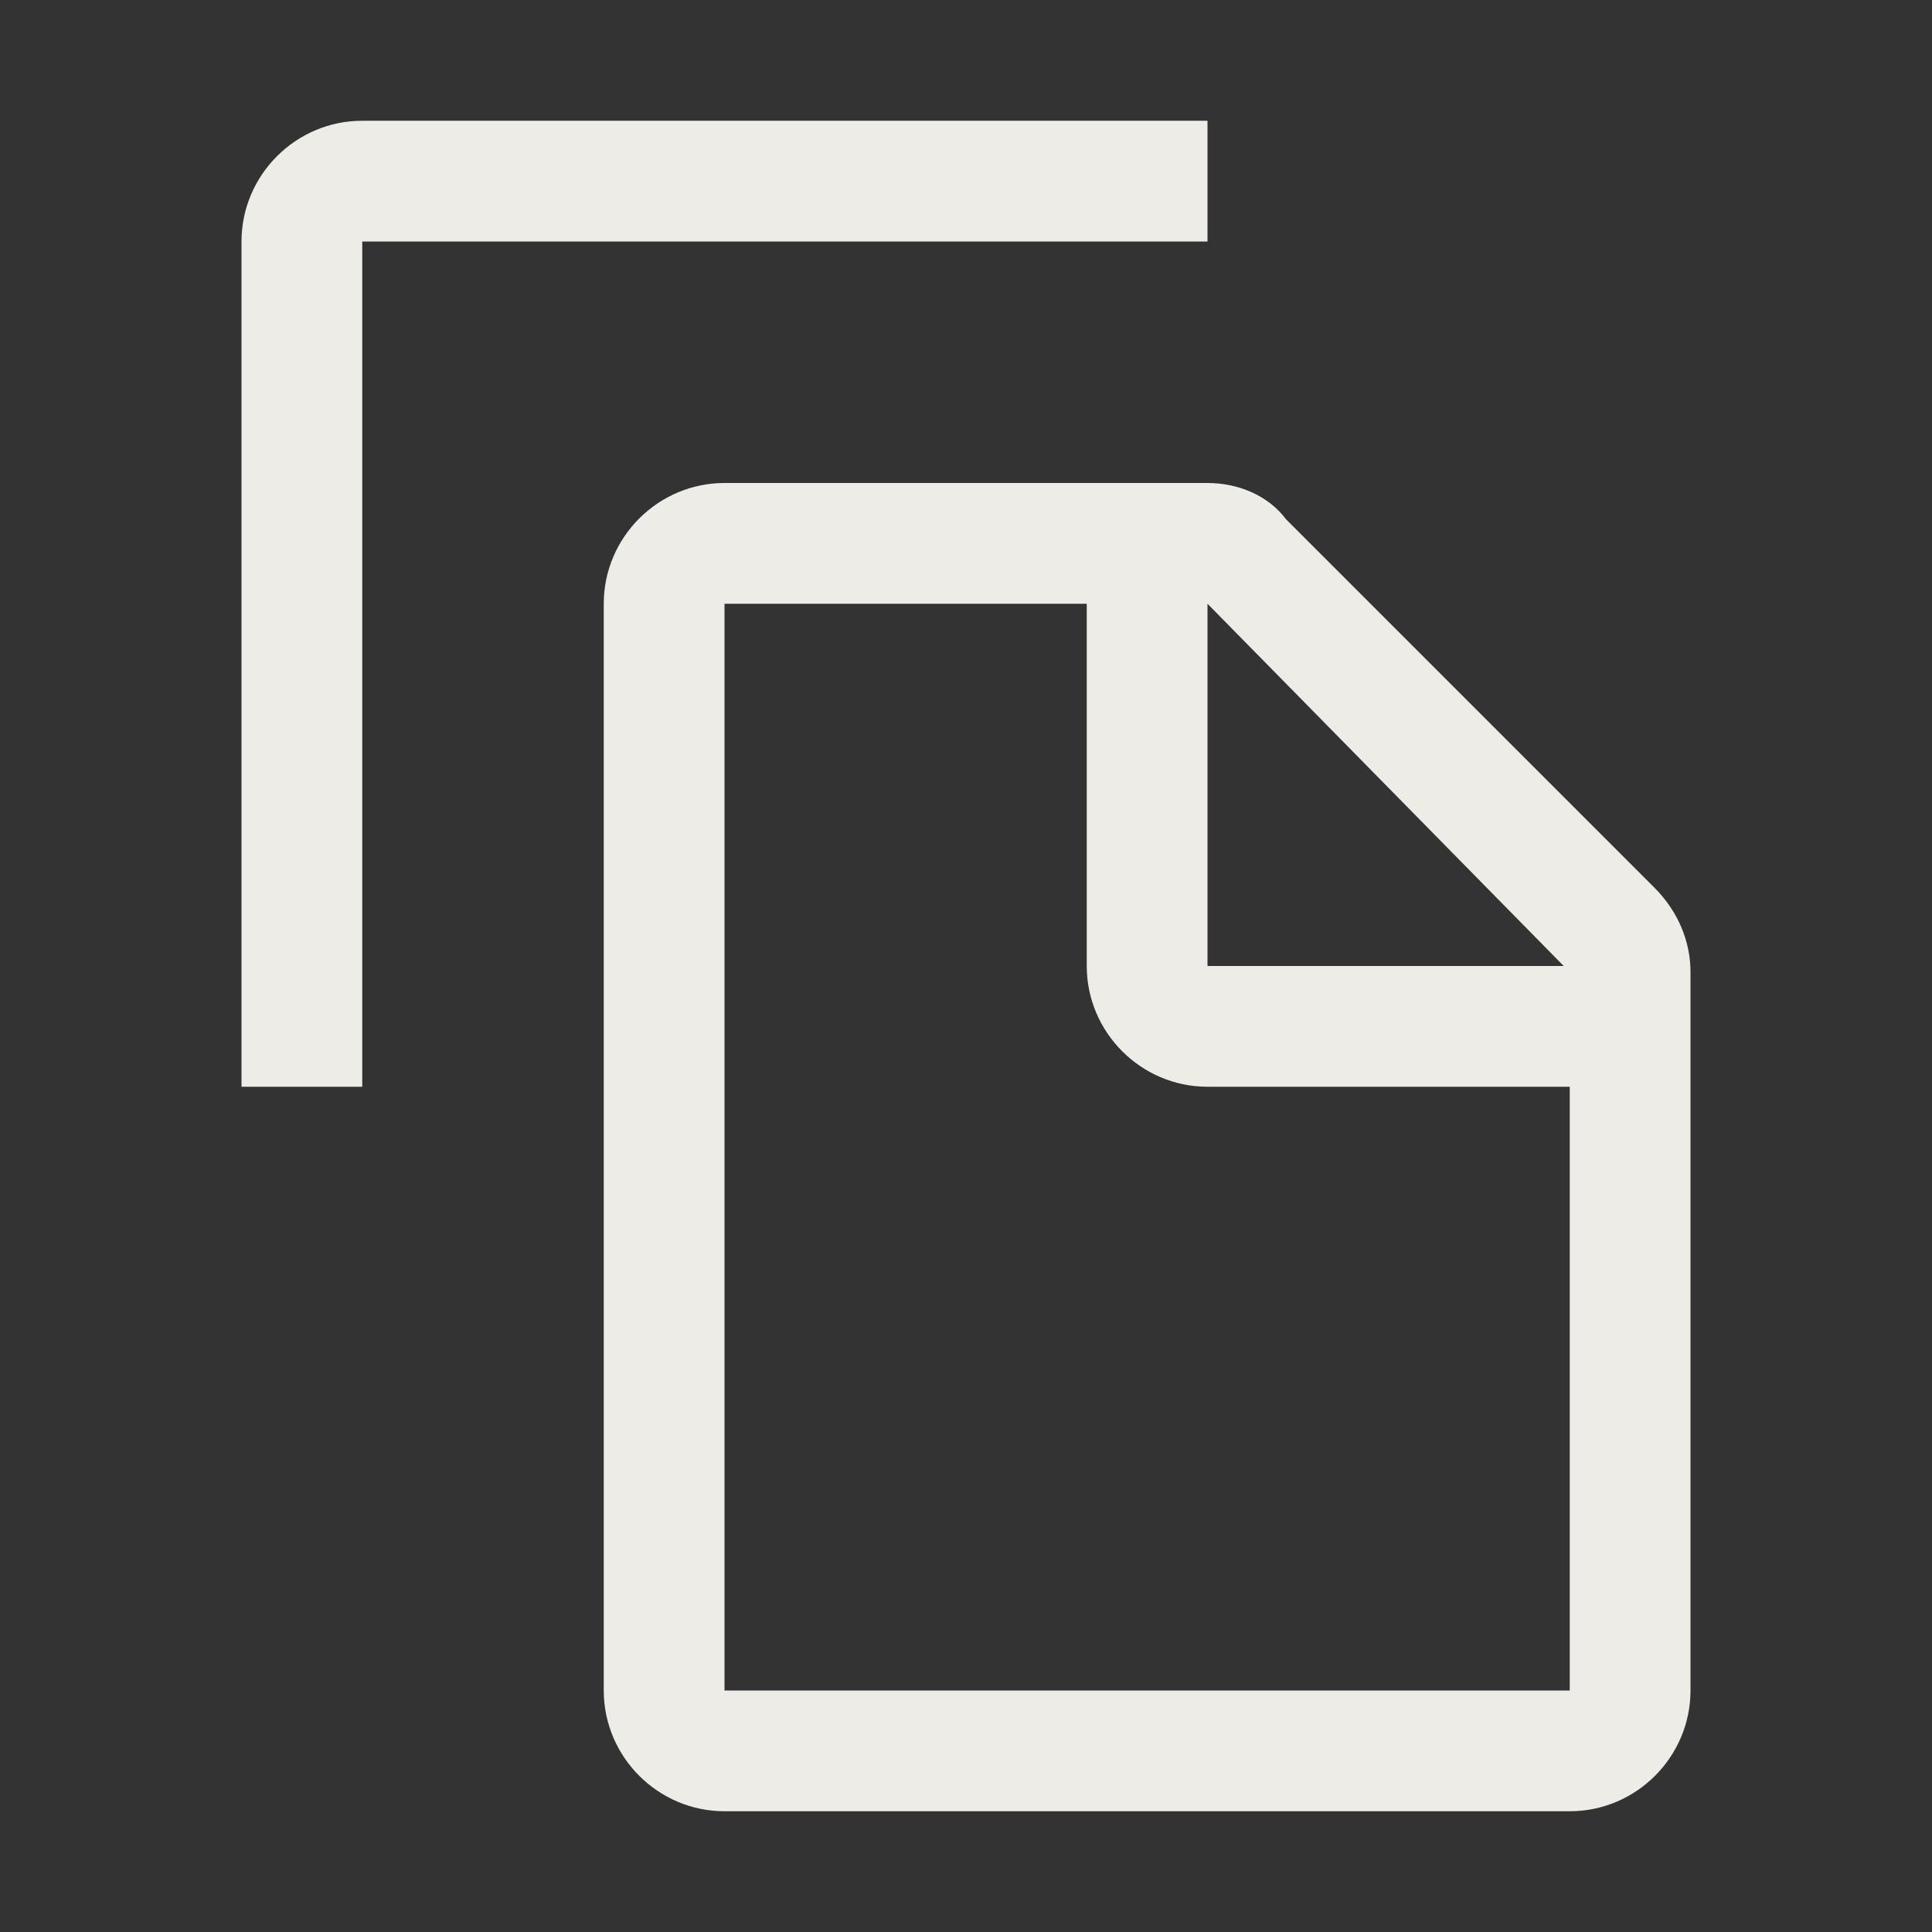 <svg width="32" height="32" viewBox="0 0 32 32" fill="none" xmlns="http://www.w3.org/2000/svg">
<rect x="0" y="0" width="32" height="32" fill="#333333" stroke="none"/>
<g clip-path="url(#clip0_2_117)">
<path d="M27.4 14.7L21.3 8.6C21 8.2 20.5 8 20 8H12C10.9 8 10 8.9 10 10V28C10 29.1 10.9 30 12 30H26C27.1 30 28 29.1 28 28V16.1C28 15.6 27.8 15.1 27.4 14.7ZM20 10L25.9 16H20V10ZM12 28V10H18V16C18 17.1 18.9 18 20 18H26V28H12Z" fill="#EDECE6"/>
<path d="M6 18H4V4C4 2.9 4.9 2 6 2H20V4H6V18Z" fill="#EDECE6"/>
</g>
<defs>
<clipPath id="clip0_2_117">
<rect width="32" height="32" fill="white"/>
</clipPath>
</defs>
</svg>
